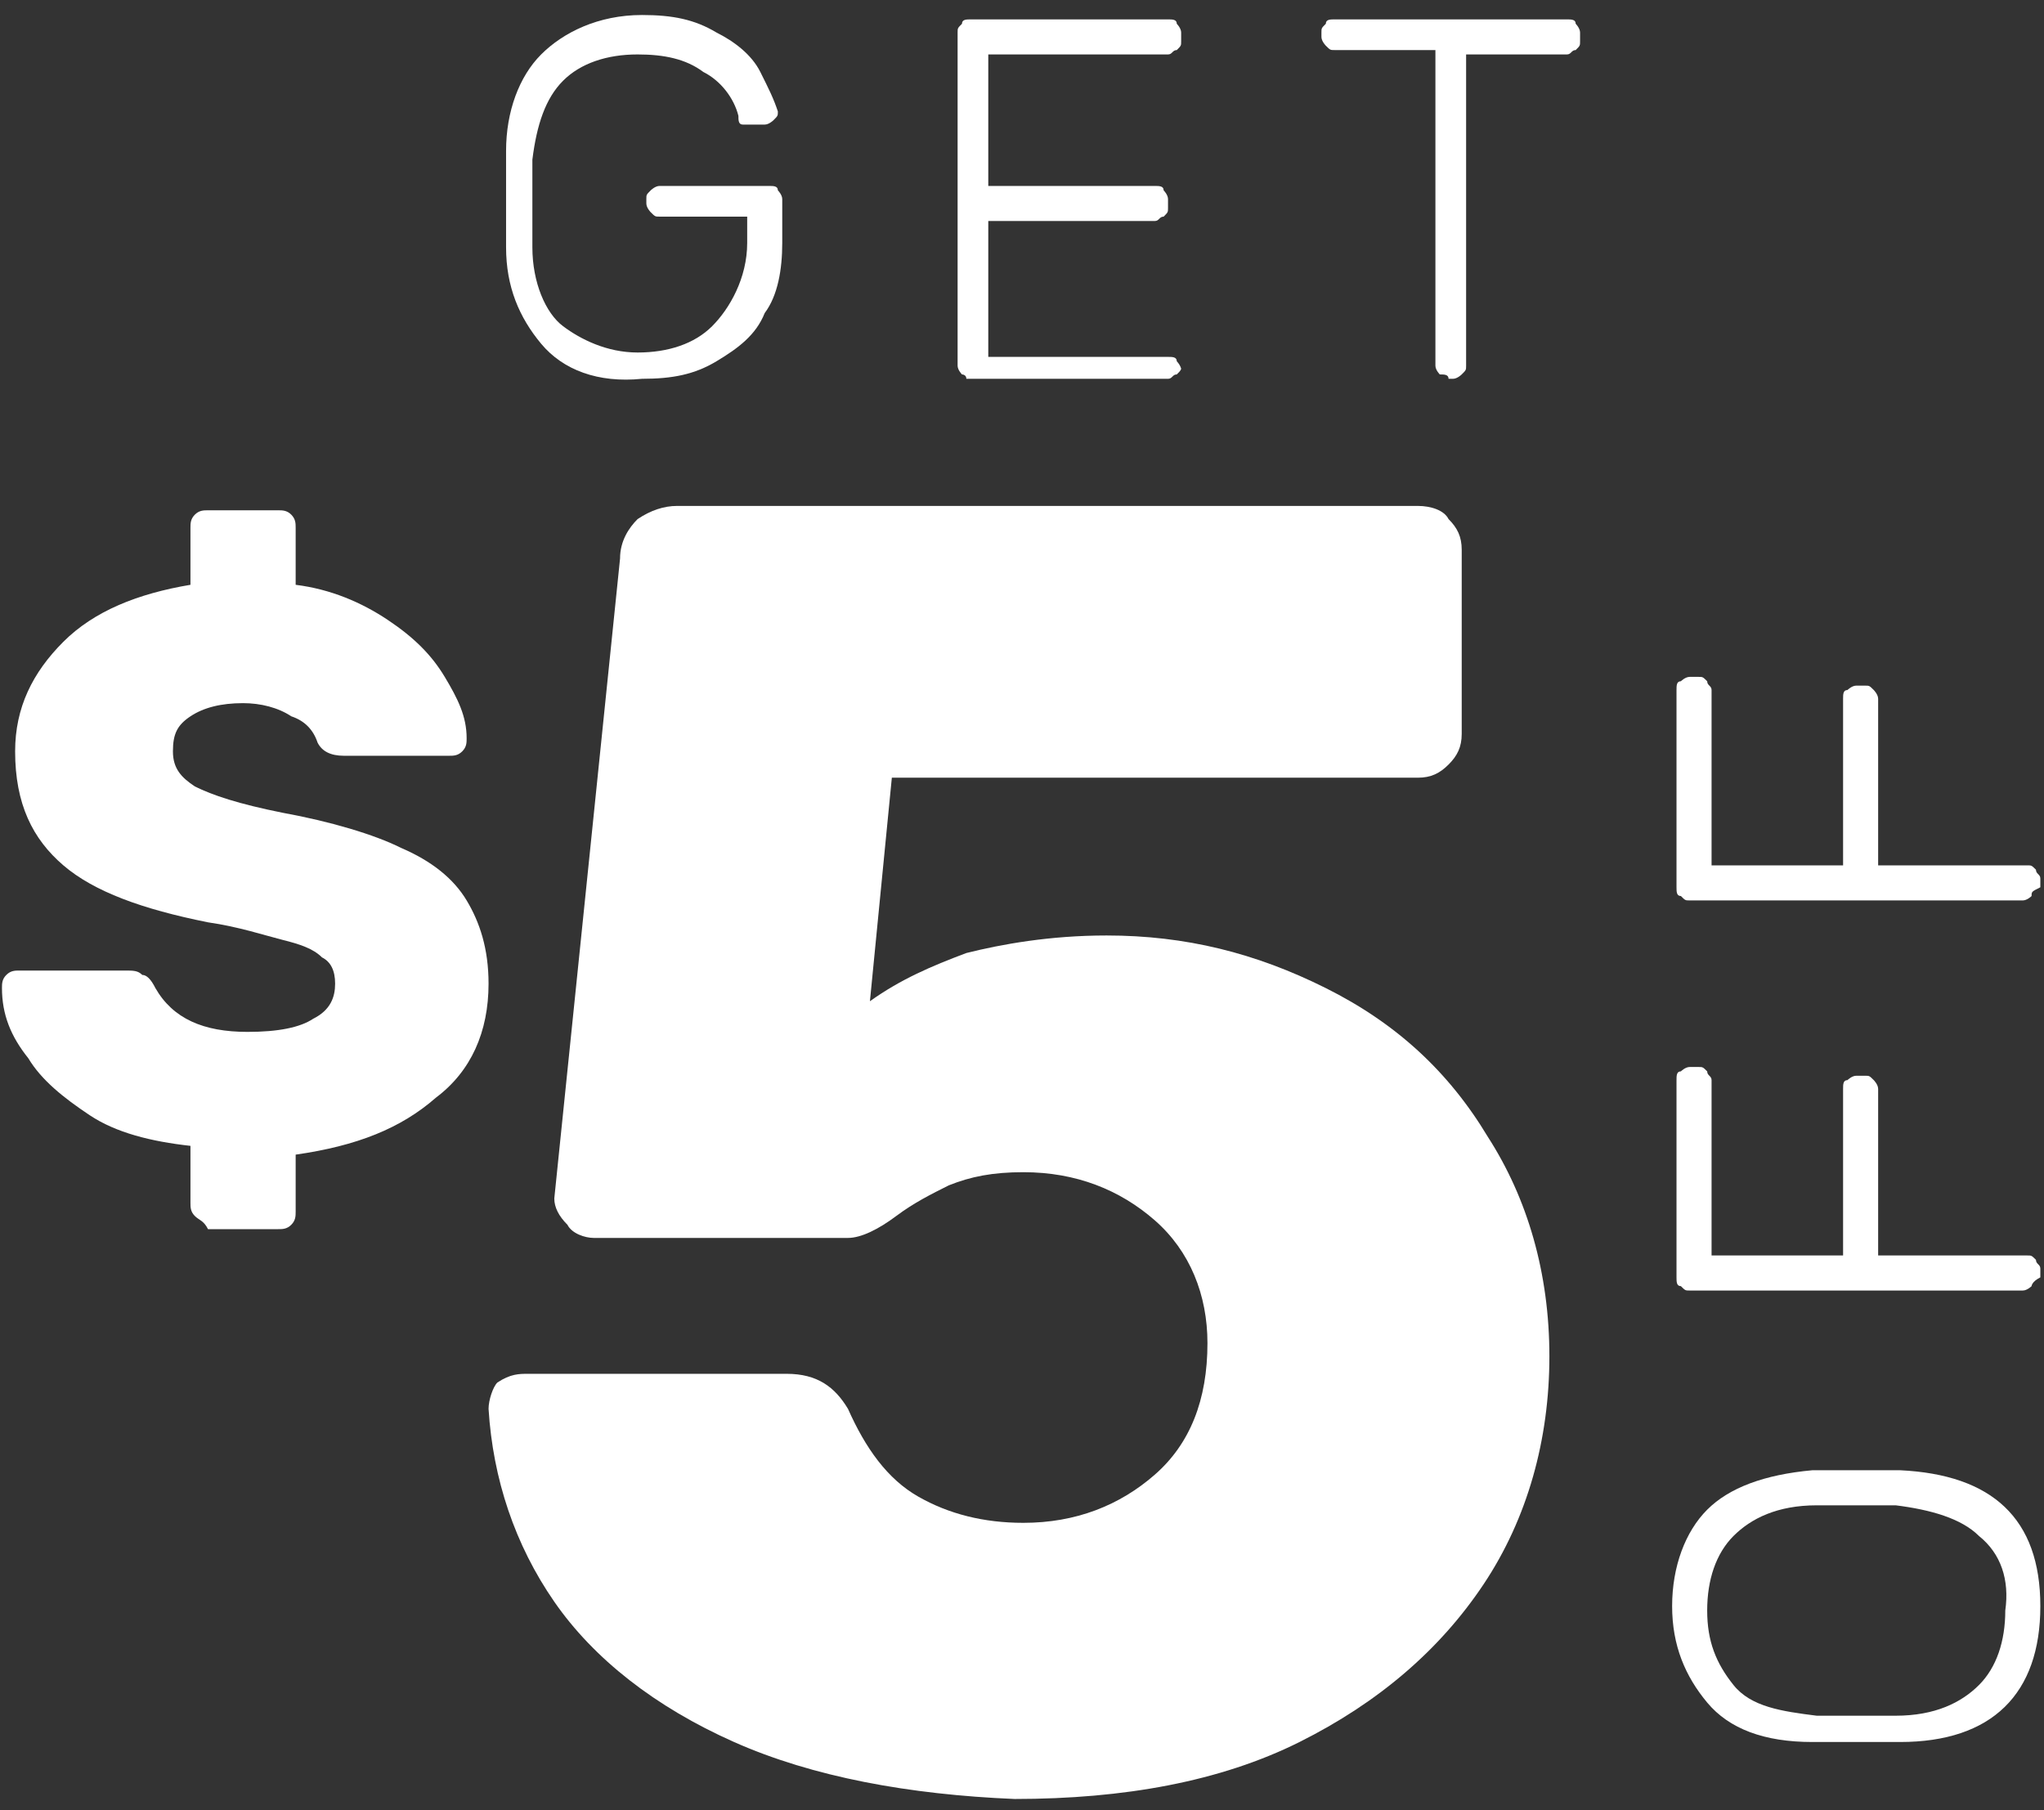 <svg width="105" height="93" viewBox="0 0 105 93" fill="none" xmlns="http://www.w3.org/2000/svg">
<rect x="0" y="0" width="105" height="93" fill="#333333" stroke="none"/>
<path d="M27.799 17.66C26.673 16.308 25.997 14.732 25.997 12.705C25.997 12.255 25.997 11.354 25.997 10.228C25.997 9.102 25.997 8.202 25.997 7.751C25.997 5.725 26.673 3.923 27.799 2.797C28.925 1.671 30.726 0.771 32.978 0.771C34.554 0.771 35.68 0.996 36.806 1.671C37.707 2.122 38.608 2.797 39.058 3.698C39.508 4.599 39.734 5.049 39.959 5.725C39.959 5.95 39.959 5.95 39.734 6.175C39.734 6.175 39.508 6.4 39.283 6.4H38.608C38.383 6.4 38.383 6.4 38.157 6.4C37.932 6.4 37.932 6.175 37.932 5.95C37.707 5.049 37.031 4.148 36.131 3.698C35.23 3.022 34.104 2.797 32.753 2.797C31.177 2.797 29.825 3.248 28.925 4.148C28.024 5.049 27.573 6.4 27.348 8.202C27.348 8.652 27.348 9.553 27.348 10.454C27.348 11.579 27.348 12.255 27.348 12.705C27.348 14.507 28.024 16.083 28.925 16.759C29.825 17.434 31.177 18.11 32.753 18.11C34.329 18.11 35.68 17.66 36.581 16.759C37.482 15.858 38.383 14.282 38.383 12.48V11.129H33.879C33.654 11.129 33.654 11.129 33.428 10.904C33.428 10.904 33.203 10.679 33.203 10.454V10.228C33.203 10.003 33.203 10.003 33.428 9.778C33.428 9.778 33.654 9.553 33.879 9.553H39.508C39.734 9.553 39.959 9.553 39.959 9.778C39.959 9.778 40.184 10.003 40.184 10.228V12.48C40.184 13.831 39.959 15.182 39.283 16.083C38.833 17.209 37.932 17.885 36.806 18.56C35.68 19.236 34.554 19.461 32.978 19.461C30.726 19.686 28.925 19.011 27.799 17.66Z" fill="white"/>
<path d="M49.417 19.236C49.417 19.236 49.192 19.011 49.192 18.785V1.671C49.192 1.446 49.192 1.446 49.417 1.221C49.417 0.996 49.642 0.996 49.867 0.996H60.001C60.226 0.996 60.451 0.996 60.451 1.221C60.451 1.221 60.676 1.446 60.676 1.671V2.122C60.676 2.347 60.676 2.347 60.451 2.572C60.226 2.572 60.226 2.797 60.001 2.797H50.768V9.553H59.325C59.55 9.553 59.776 9.553 59.776 9.778C59.776 9.778 60.001 10.003 60.001 10.228V10.679C60.001 10.904 60.001 10.904 59.776 11.129C59.55 11.129 59.55 11.354 59.325 11.354H50.768V18.335H60.001C60.226 18.335 60.451 18.335 60.451 18.56C60.451 18.56 60.676 18.785 60.676 19.011V18.785C60.676 19.011 60.676 19.011 60.451 19.236C60.226 19.236 60.226 19.461 60.001 19.461H49.642C49.642 19.236 49.417 19.236 49.417 19.236Z" fill="white"/>
<path d="M73.962 19.236C73.962 19.236 73.737 19.011 73.737 18.785V2.572H68.558C68.333 2.572 68.333 2.572 68.108 2.347C68.108 2.347 67.882 2.122 67.882 1.897V1.671C67.882 1.446 67.882 1.446 68.108 1.221C68.108 0.996 68.333 0.996 68.558 0.996H80.493C80.718 0.996 80.943 0.996 80.943 1.221C80.943 1.221 81.168 1.446 81.168 1.671V2.122C81.168 2.347 81.168 2.347 80.943 2.572C80.718 2.572 80.718 2.797 80.493 2.797H75.314V18.785C75.314 19.011 75.314 19.011 75.088 19.236C75.088 19.236 74.863 19.461 74.638 19.461H74.413C74.413 19.236 74.188 19.236 73.962 19.236Z" fill="white"/>
<path d="M97.606 89.495C97.156 89.495 96.255 89.495 95.355 89.495C94.454 89.495 93.778 89.495 93.103 89.495C90.626 89.495 88.824 88.819 87.698 87.468C86.572 86.117 85.897 84.541 85.897 82.514C85.897 80.487 86.572 78.686 87.698 77.56C88.824 76.434 90.626 75.758 93.103 75.533C94.229 75.533 94.904 75.533 95.355 75.533C95.805 75.533 96.481 75.533 97.606 75.533C102.335 75.758 104.812 78.01 104.812 82.514C104.812 87.018 102.335 89.495 97.606 89.495ZM101.66 78.911C100.759 78.01 99.183 77.56 97.381 77.335C96.255 77.335 95.58 77.335 95.355 77.335C95.129 77.335 94.229 77.335 93.328 77.335C91.301 77.335 89.95 78.01 89.049 78.911C88.149 79.812 87.698 81.163 87.698 82.739C87.698 84.316 88.149 85.441 89.049 86.567C89.95 87.693 91.526 87.918 93.328 88.144C93.778 88.144 94.454 88.144 95.355 88.144C96.255 88.144 96.931 88.144 97.381 88.144C99.408 88.144 100.759 87.468 101.66 86.567C102.561 85.667 103.011 84.316 103.011 82.739C103.236 81.163 102.786 79.812 101.66 78.911Z" fill="white"/>
<path d="M104.362 66.075C104.362 66.075 104.137 66.3 103.911 66.3H86.797C86.572 66.3 86.572 66.3 86.347 66.075C86.122 66.075 86.122 65.85 86.122 65.624V55.491C86.122 55.266 86.122 55.041 86.347 55.041C86.347 55.041 86.572 54.816 86.797 54.816H87.248C87.473 54.816 87.473 54.816 87.698 55.041C87.698 55.266 87.923 55.266 87.923 55.491V64.499H94.679V55.941C94.679 55.716 94.679 55.491 94.904 55.491C94.904 55.491 95.129 55.266 95.354 55.266H95.805C96.03 55.266 96.03 55.266 96.255 55.491C96.255 55.491 96.48 55.716 96.48 55.941V64.499H104.137C104.362 64.499 104.362 64.499 104.587 64.724C104.587 64.949 104.812 64.949 104.812 65.174V65.624C104.362 65.85 104.362 66.075 104.362 66.075Z" fill="white"/>
<path d="M104.362 46.033C104.362 46.033 104.137 46.259 103.911 46.259H86.797C86.572 46.259 86.572 46.259 86.347 46.033C86.122 46.033 86.122 45.808 86.122 45.583V35.45C86.122 35.224 86.122 34.999 86.347 34.999C86.347 34.999 86.572 34.774 86.797 34.774H87.248C87.473 34.774 87.473 34.774 87.698 34.999C87.698 35.224 87.923 35.224 87.923 35.45V44.457H94.679V35.9C94.679 35.675 94.679 35.45 94.904 35.45C94.904 35.45 95.129 35.224 95.354 35.224H95.805C96.03 35.224 96.03 35.224 96.255 35.45C96.255 35.45 96.48 35.675 96.48 35.9V44.457H104.137C104.362 44.457 104.362 44.457 104.587 44.682C104.587 44.907 104.812 44.907 104.812 45.133V45.583C104.362 45.808 104.362 45.808 104.362 46.033Z" fill="white"/>
<path d="M10.009 62.471C9.784 62.246 9.784 62.021 9.784 61.796V58.868C7.757 58.643 5.956 58.193 4.605 57.292C3.254 56.391 2.128 55.49 1.452 54.364C0.551 53.239 0.101 52.113 0.101 50.761C0.101 50.536 0.101 50.311 0.326 50.086C0.551 49.861 0.777 49.861 1.002 49.861H6.406C6.857 49.861 7.082 49.861 7.307 50.086C7.532 50.086 7.757 50.311 7.982 50.761C8.883 52.338 10.46 53.013 12.711 53.013C14.288 53.013 15.414 52.788 16.089 52.338C16.99 51.888 17.215 51.212 17.215 50.536C17.215 49.861 16.99 49.41 16.54 49.185C16.089 48.735 15.414 48.51 14.513 48.285C13.612 48.059 12.261 47.609 10.685 47.384C7.307 46.708 4.83 45.807 3.254 44.456C1.677 43.105 0.777 41.304 0.777 38.601C0.777 36.35 1.677 34.548 3.254 32.972C4.83 31.395 7.082 30.495 9.784 30.044V27.117C9.784 26.892 9.784 26.667 10.009 26.441C10.234 26.216 10.46 26.216 10.685 26.216H14.288C14.513 26.216 14.738 26.216 14.963 26.441C15.188 26.667 15.188 26.892 15.188 27.117V30.044C16.99 30.27 18.566 30.945 19.917 31.846C21.268 32.747 22.169 33.647 22.845 34.773C23.52 35.899 23.971 36.8 23.971 37.926C23.971 38.151 23.971 38.376 23.745 38.601C23.52 38.827 23.295 38.827 23.07 38.827H17.666C16.99 38.827 16.54 38.601 16.314 38.151C16.089 37.475 15.639 37.025 14.963 36.8C14.288 36.35 13.387 36.124 12.486 36.124C11.36 36.124 10.46 36.35 9.784 36.8C9.108 37.25 8.883 37.701 8.883 38.601C8.883 39.502 9.334 39.953 10.009 40.403C10.91 40.853 12.261 41.304 14.513 41.754C16.99 42.204 19.242 42.88 20.593 43.556C22.169 44.231 23.295 45.132 23.971 46.258C24.646 47.384 25.097 48.735 25.097 50.536C25.097 53.013 24.196 55.04 22.394 56.391C20.593 57.968 18.341 58.868 15.188 59.319V62.246C15.188 62.471 15.188 62.696 14.963 62.922C14.738 63.147 14.513 63.147 14.288 63.147H10.685C10.46 62.696 10.234 62.696 10.009 62.471Z" fill="white"/>
<path d="M37.707 89.495C33.654 87.693 30.501 85.216 28.474 82.289C26.448 79.361 25.322 75.984 25.097 72.381C25.097 71.93 25.322 71.255 25.547 71.029C26.223 70.579 26.673 70.579 27.123 70.579H40.409C41.986 70.579 42.886 71.255 43.562 72.381C44.463 74.407 45.589 75.984 47.165 76.884C48.741 77.785 50.543 78.235 52.569 78.235C55.272 78.235 57.523 77.335 59.325 75.758C61.126 74.182 62.027 71.93 62.027 69.003C62.027 66.526 61.126 64.274 59.325 62.697C57.523 61.121 55.272 60.221 52.569 60.221C50.993 60.221 49.867 60.446 48.741 60.896C47.84 61.346 46.94 61.797 46.039 62.472C45.138 63.148 44.237 63.598 43.562 63.598H30.501C30.051 63.598 29.375 63.373 29.15 62.923C28.7 62.472 28.474 62.022 28.474 61.572L31.852 28.694C31.852 27.794 32.303 27.118 32.753 26.668C33.428 26.217 34.104 25.992 34.78 25.992H72.836C73.512 25.992 74.187 26.217 74.412 26.668C74.863 27.118 75.088 27.568 75.088 28.244V37.702C75.088 38.377 74.863 38.828 74.412 39.278C73.962 39.728 73.512 39.954 72.836 39.954H45.814L44.688 51.438C46.264 50.312 47.84 49.637 49.642 48.961C51.443 48.511 53.92 48.06 56.848 48.06C60.901 48.06 64.504 48.961 68.107 50.763C71.71 52.564 74.412 55.041 76.439 58.419C78.466 61.572 79.592 65.4 79.592 69.678C79.592 73.957 78.466 78.01 76.214 81.388C73.962 84.766 70.809 87.468 66.756 89.495C62.703 91.521 57.749 92.422 52.119 92.422C46.715 92.197 41.76 91.296 37.707 89.495Z" fill="white"/>
</svg>
